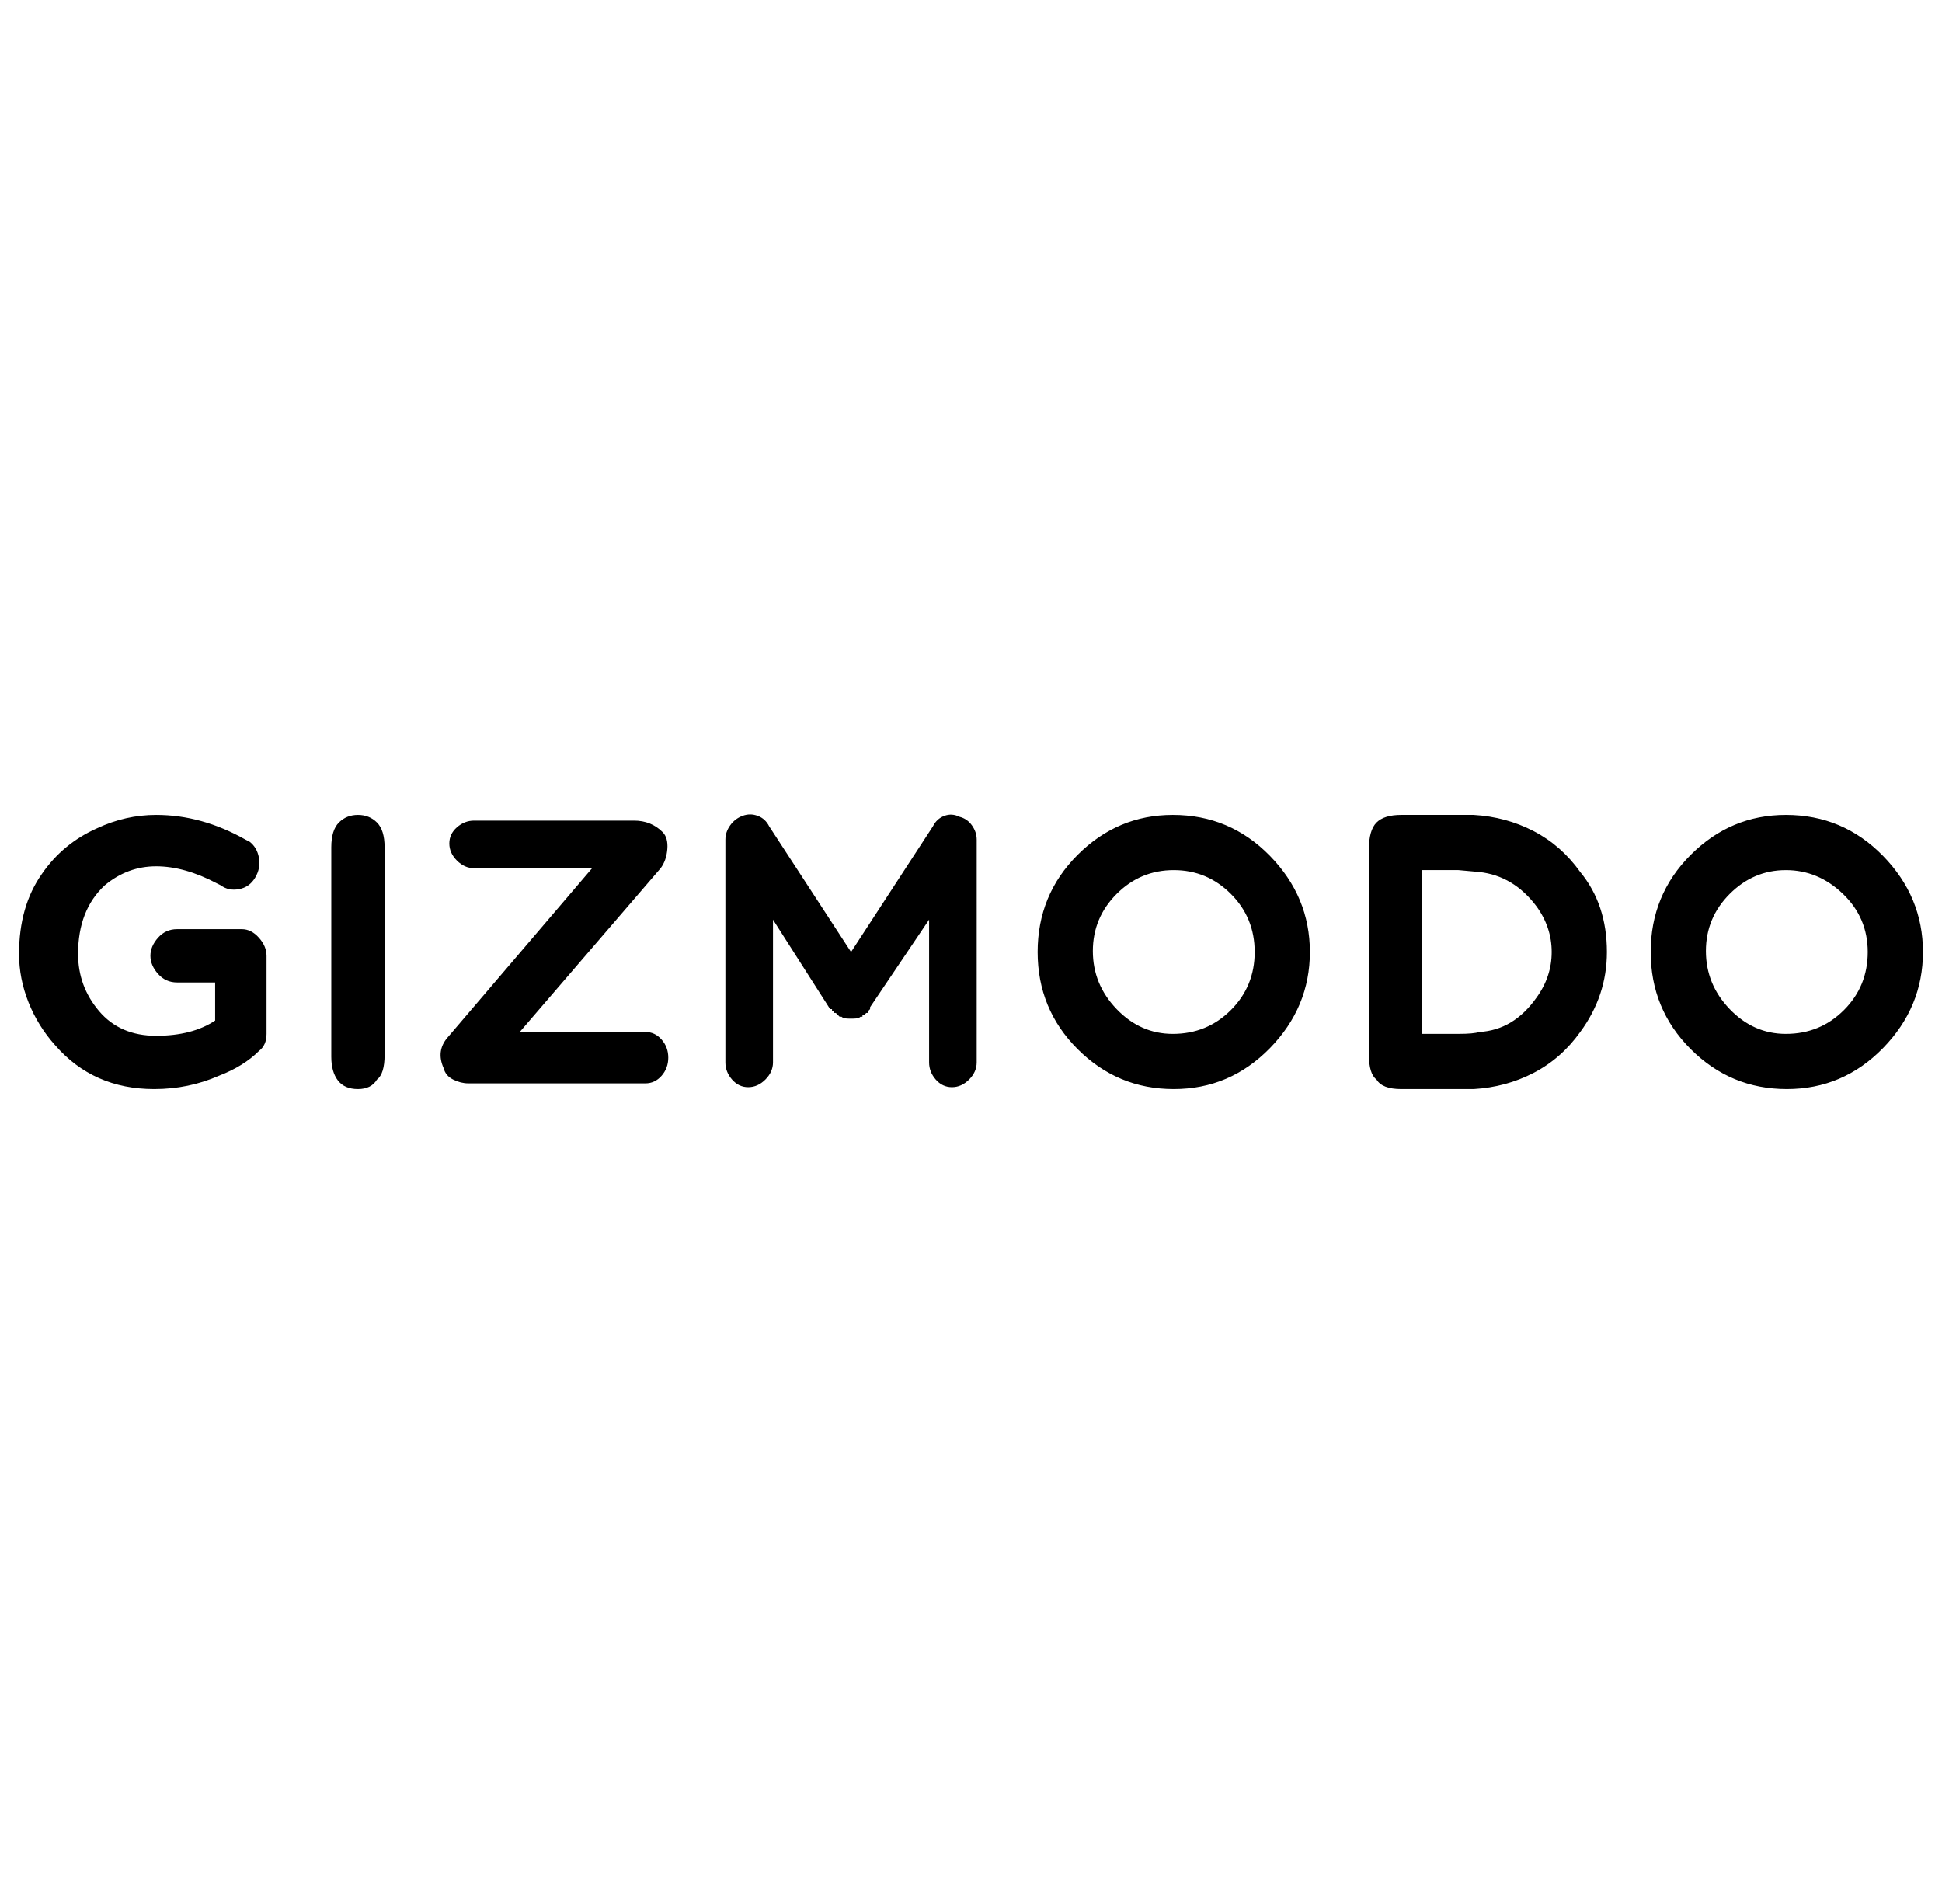 <svg xmlns="http://www.w3.org/2000/svg" viewBox="-10 0 1020 1000"><path d="M178 428q-6 0-10 4t-4 13v110q0 8 3.5 12.5T178 572t10-5q4-3 4-13V445q0-9-4-13t-10-4zm750 0q-29 0-50 21t-21 51 21 51 50.5 21 50.5-21.5 21-50.5-21-50.5-51-21.5zm0 115q-17 0-29.5-13T886 499.5t12.5-30T928 457t30 12.5 13 30.5-12.5 30.5T928 543zM606 428q-29 0-50 21t-21 51 21 51 50.5 21 50.5-21.5 21-50.5-21-50.5-51-21.5zm0 115q-17 0-29.5-13T564 499.5t12.5-30 30-12.5 30 12.5T649 500t-12.5 30.5T606 543zm158-115h-38q-9 0-13 4t-4 14v108q0 10 4 13 3 5 13 5h38q17-1 31.5-8.5T820 542q14-19 14-42v0q0-25-14-42-10-14-24.5-21.5T764 428zm41 72q0 13-8 24-12 17-30 18-3 1-11 1h-19v-86h19l11 1q18 2 30 18 8 11 8 24zm-311-71q-4-2-8-.5t-6 5.5l-43 66-43-66q-2-4-6-5.5t-8 0-6.5 5-2.5 7.5v117q0 5 3.5 9t8.5 4 9-4 4-9v-75l30 47h1v1h1v1h1l2 2h1q1 1 4 1v0h2q3 0 4-1h1v-1h1l1-1h1v-1l1-1v-1l31-46v75q0 5 3.5 9t8.5 4 9-4 4-9V441q0-4-2.5-7.5T494 429zM329 542h-66l74-86q3-4 3.5-10t-2.5-9q-6-6-15-6h-84q-5 0-9 3.5t-4 8.5 4 9 9 4h62l-76 89q-6 7-2 16 1 4 5 6t8 2h93q5 0 8.5-4t3.5-9.5-3.5-9.5-8.5-4zm-212-54H83q-6 0-10 4.5t-4 9.5 4 9.5 10 4.5h20v20q-12 8-31 8t-30-13-11-30q0-23 14-36 12-10 27-10t32 9l2 1q4 3 9.5 2t8.5-6 2-10.5-5-8.5l-2-1q-23-13-47-13-16 0-31 7-18 8-29 24-12 17-12 42 0 13 5 25.5T19 549q20 23 52 23 18 0 34-7 13-5 21-13 4-3 4-9v-41q0-5-4-9.5t-9-4.5z"/></svg>